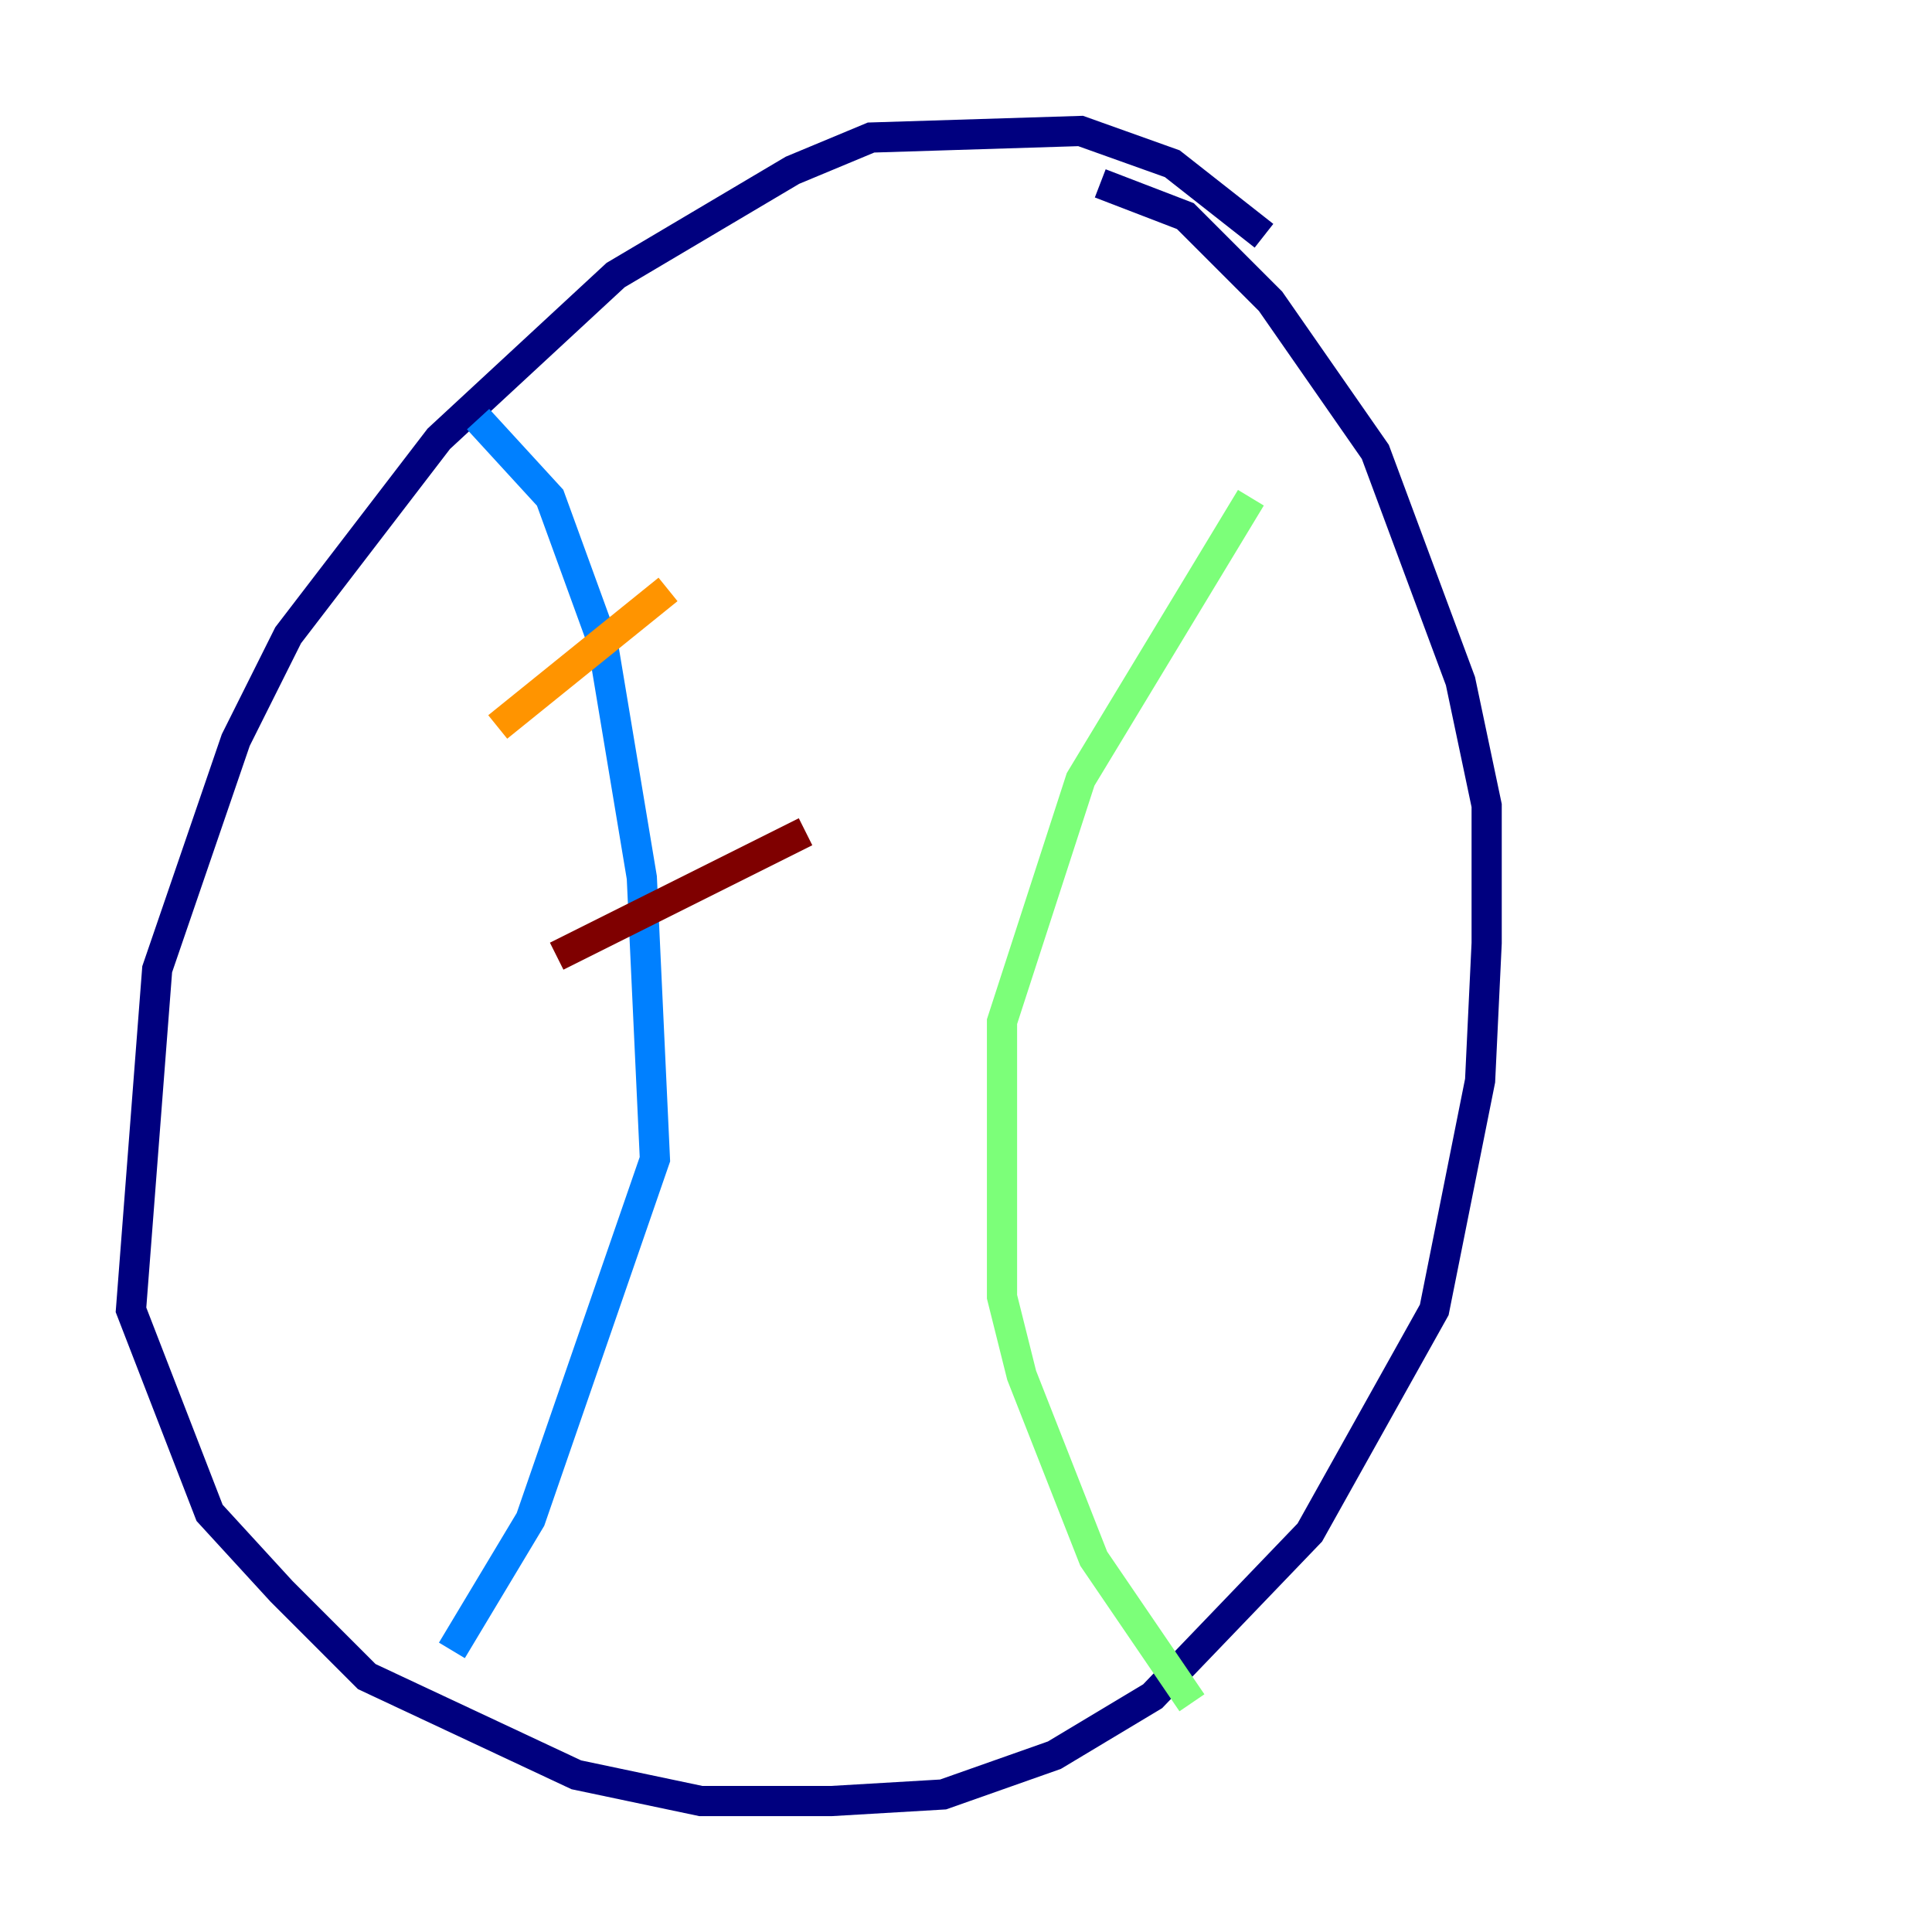 <?xml version="1.0" encoding="utf-8" ?>
<svg baseProfile="tiny" height="128" version="1.2" viewBox="0,0,128,128" width="128" xmlns="http://www.w3.org/2000/svg" xmlns:ev="http://www.w3.org/2001/xml-events" xmlns:xlink="http://www.w3.org/1999/xlink"><defs /><polyline fill="none" points="83.742,15.62 77.668,10.848 71.593,8.678 57.709,9.112 52.502,11.281 40.786,18.224 29.071,29.071 19.091,42.088 15.62,49.031 10.414,64.217 8.678,86.78 13.885,100.231 18.658,105.437 24.298,111.078 38.183,117.586 46.427,119.322 55.105,119.322 62.481,118.888 69.858,116.285 76.366,112.38 86.78,101.532 95.024,86.78 98.061,71.593 98.495,62.481 98.495,53.37 96.759,45.125 91.119,29.939 84.176,19.959 78.536,14.319 72.895,12.149" stroke="#00007f" stroke-width="2" /><polyline fill="none" points="31.675,27.77 36.447,32.976 39.919,42.522 42.522,58.142 43.39,76.8 35.146,100.664 29.939,109.342" stroke="#0080ff" stroke-width="2" /><polyline fill="none" points="82.875,32.976 71.593,51.634 66.386,67.688 66.386,85.912 67.688,91.119 72.461,103.268 78.969,112.814" stroke="#7cff79" stroke-width="2" /><polyline fill="none" points="32.976,48.163 44.258,39.051" stroke="#ff9400" stroke-width="2" /><polyline fill="none" points="36.881,63.349 53.37,55.105" stroke="#7f0000" stroke-width="2" /></svg>